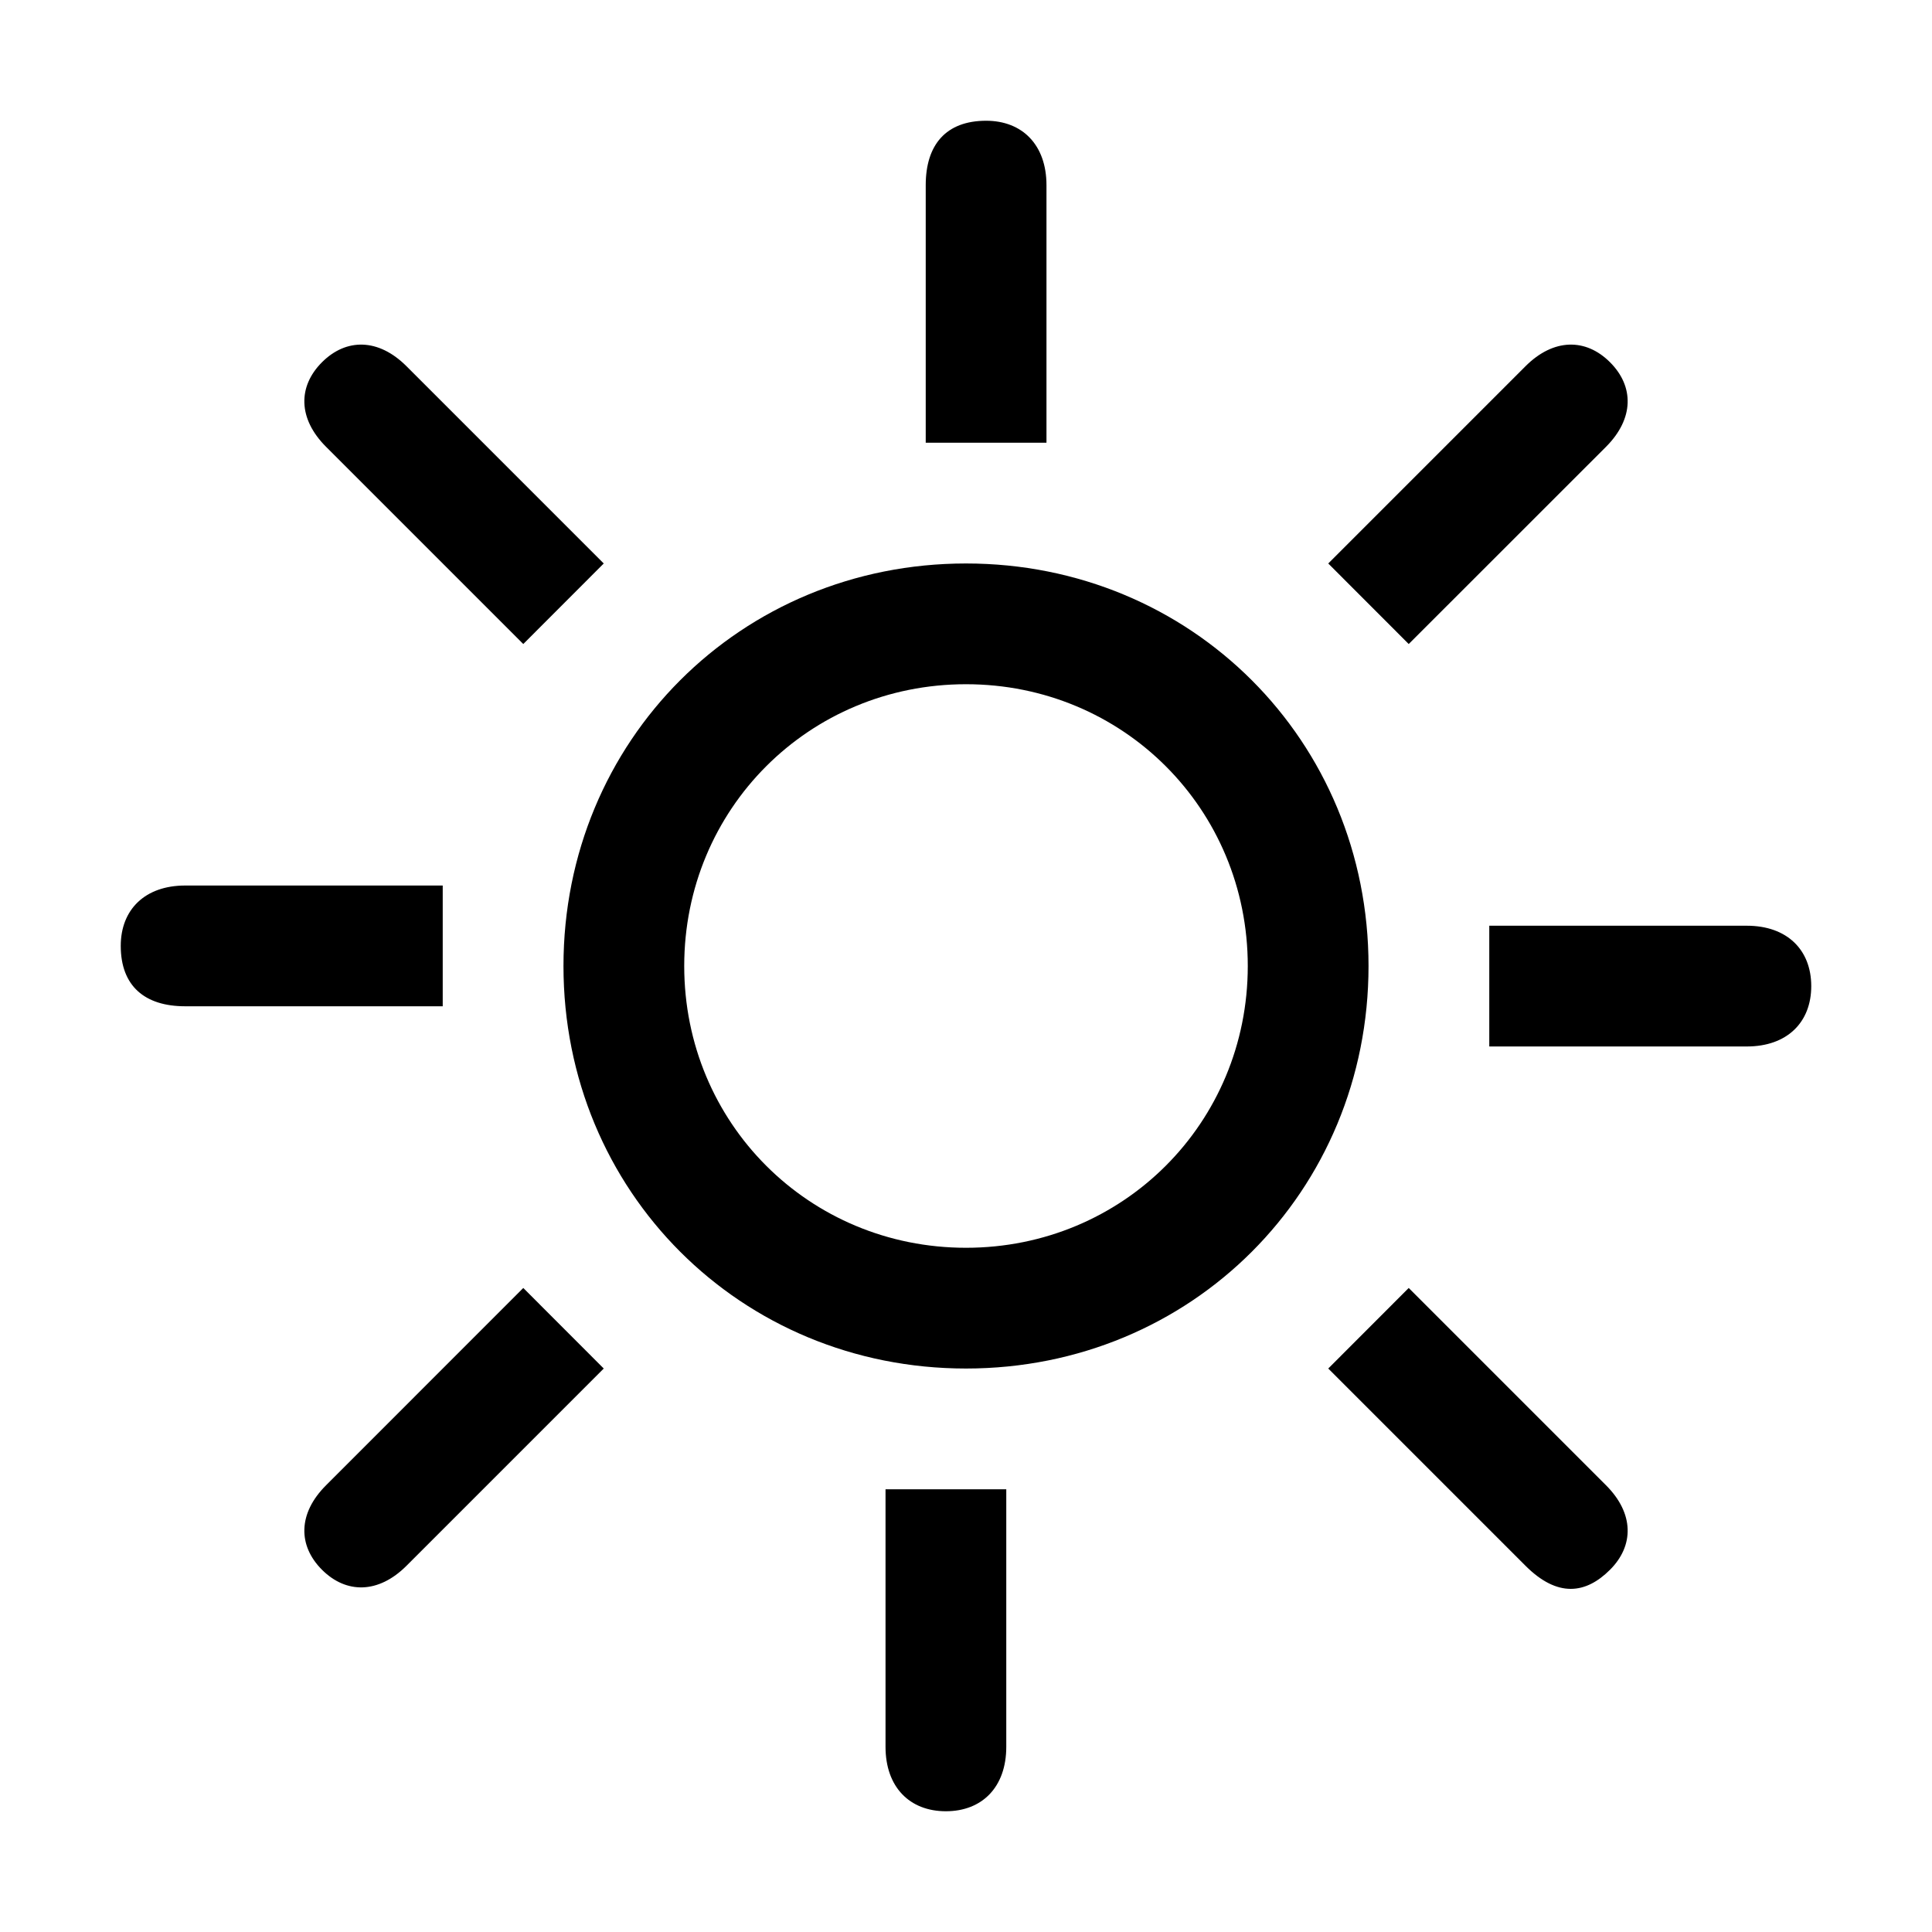 <svg width="26" height="26" viewBox="0 0 26 26" fill="none" xmlns="http://www.w3.org/2000/svg">
<path fill-rule="evenodd" clip-rule="evenodd" d="M13 18.417C16.033 18.417 18.417 16.033 18.417 13C18.417 9.967 16.033 7.583 13 7.583C9.967 7.583 7.583 9.967 7.583 13C7.583 16.033 9.967 18.417 13 18.417ZM13 16.792C10.887 16.792 9.208 15.113 9.208 13C9.208 10.887 10.887 9.208 13 9.208C15.113 9.208 16.792 10.887 16.792 13C16.792 15.113 15.113 16.792 13 16.792ZM1.625 12.729C1.625 13.271 1.95 13.542 2.492 13.542H5.958V11.917H2.492C1.95 11.917 1.625 12.242 1.625 12.729ZM20.042 12.458V14.083H23.508C24.05 14.083 24.375 13.758 24.375 13.271C24.375 12.783 24.05 12.458 23.508 12.458H20.042ZM17.875 7.583L18.958 8.667L21.613 6.013C21.992 5.633 21.992 5.2 21.667 4.875C21.342 4.55 20.908 4.55 20.529 4.929L17.875 7.583ZM8.125 7.583L5.471 4.929C5.092 4.55 4.658 4.55 4.333 4.875C4.008 5.2 4.008 5.633 4.388 6.013L7.042 8.667L8.125 7.583ZM17.875 18.417L20.529 21.071C20.962 21.504 21.342 21.45 21.667 21.125C21.992 20.8 21.992 20.367 21.613 19.988L18.958 17.333L17.875 18.417ZM8.125 18.417L7.042 17.333L4.388 19.988C4.008 20.367 4.008 20.8 4.333 21.125C4.658 21.45 5.092 21.45 5.471 21.071L8.125 18.417ZM13.271 1.625C12.729 1.625 12.458 1.95 12.458 2.492V5.958H14.083V2.492C14.083 1.95 13.758 1.625 13.271 1.625ZM13.542 20.042H11.917V23.508C11.917 24.05 12.242 24.375 12.729 24.375C13.217 24.375 13.542 24.05 13.542 23.508V20.042Z" fill="black"/>
</svg>
